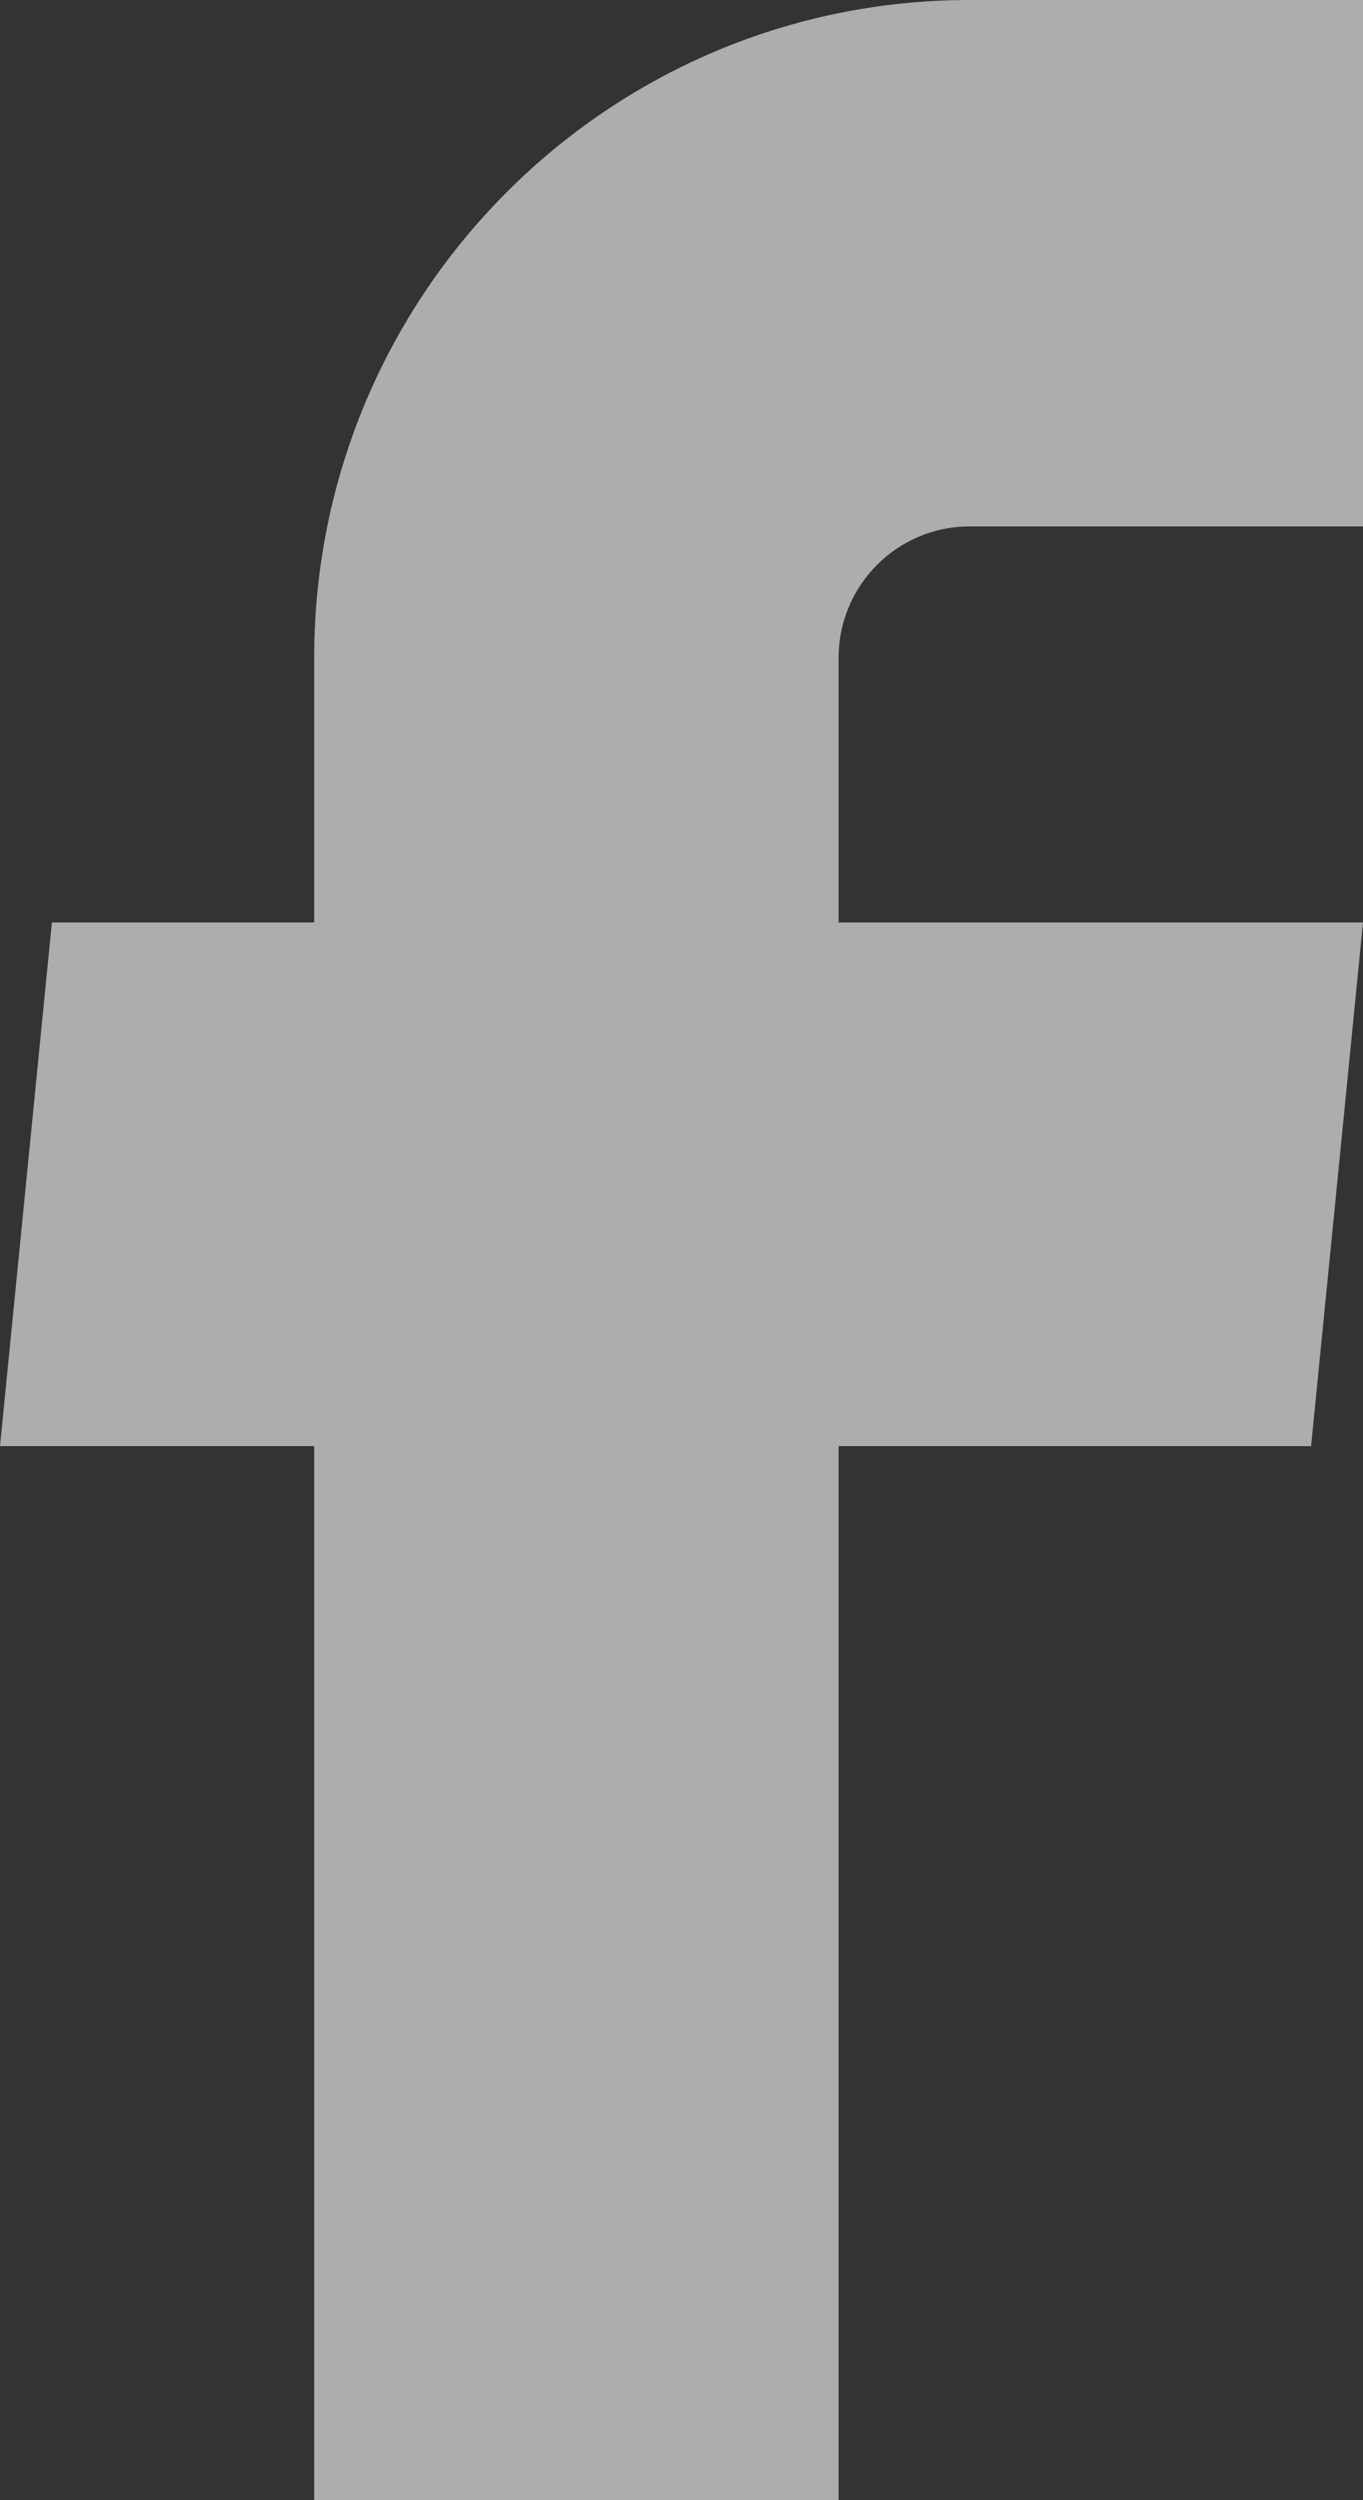 <svg width="12" height="22" viewBox="0 0 12 22" fill="none" xmlns="http://www.w3.org/2000/svg">
<rect x="0" y="0" width="12" height="22" fill="#333333" stroke="none"/>
<path d="M2.766 22H7.383V12.725H11.543L12 8.117H7.383V5.789C7.383 5.15 7.9 4.632 8.537 4.632H12V0H8.537C5.35 0 2.766 2.592 2.766 5.789V8.117H0.457L0 12.725H2.766V22Z" fill="white" fill-opacity="0.6"/>
</svg>
